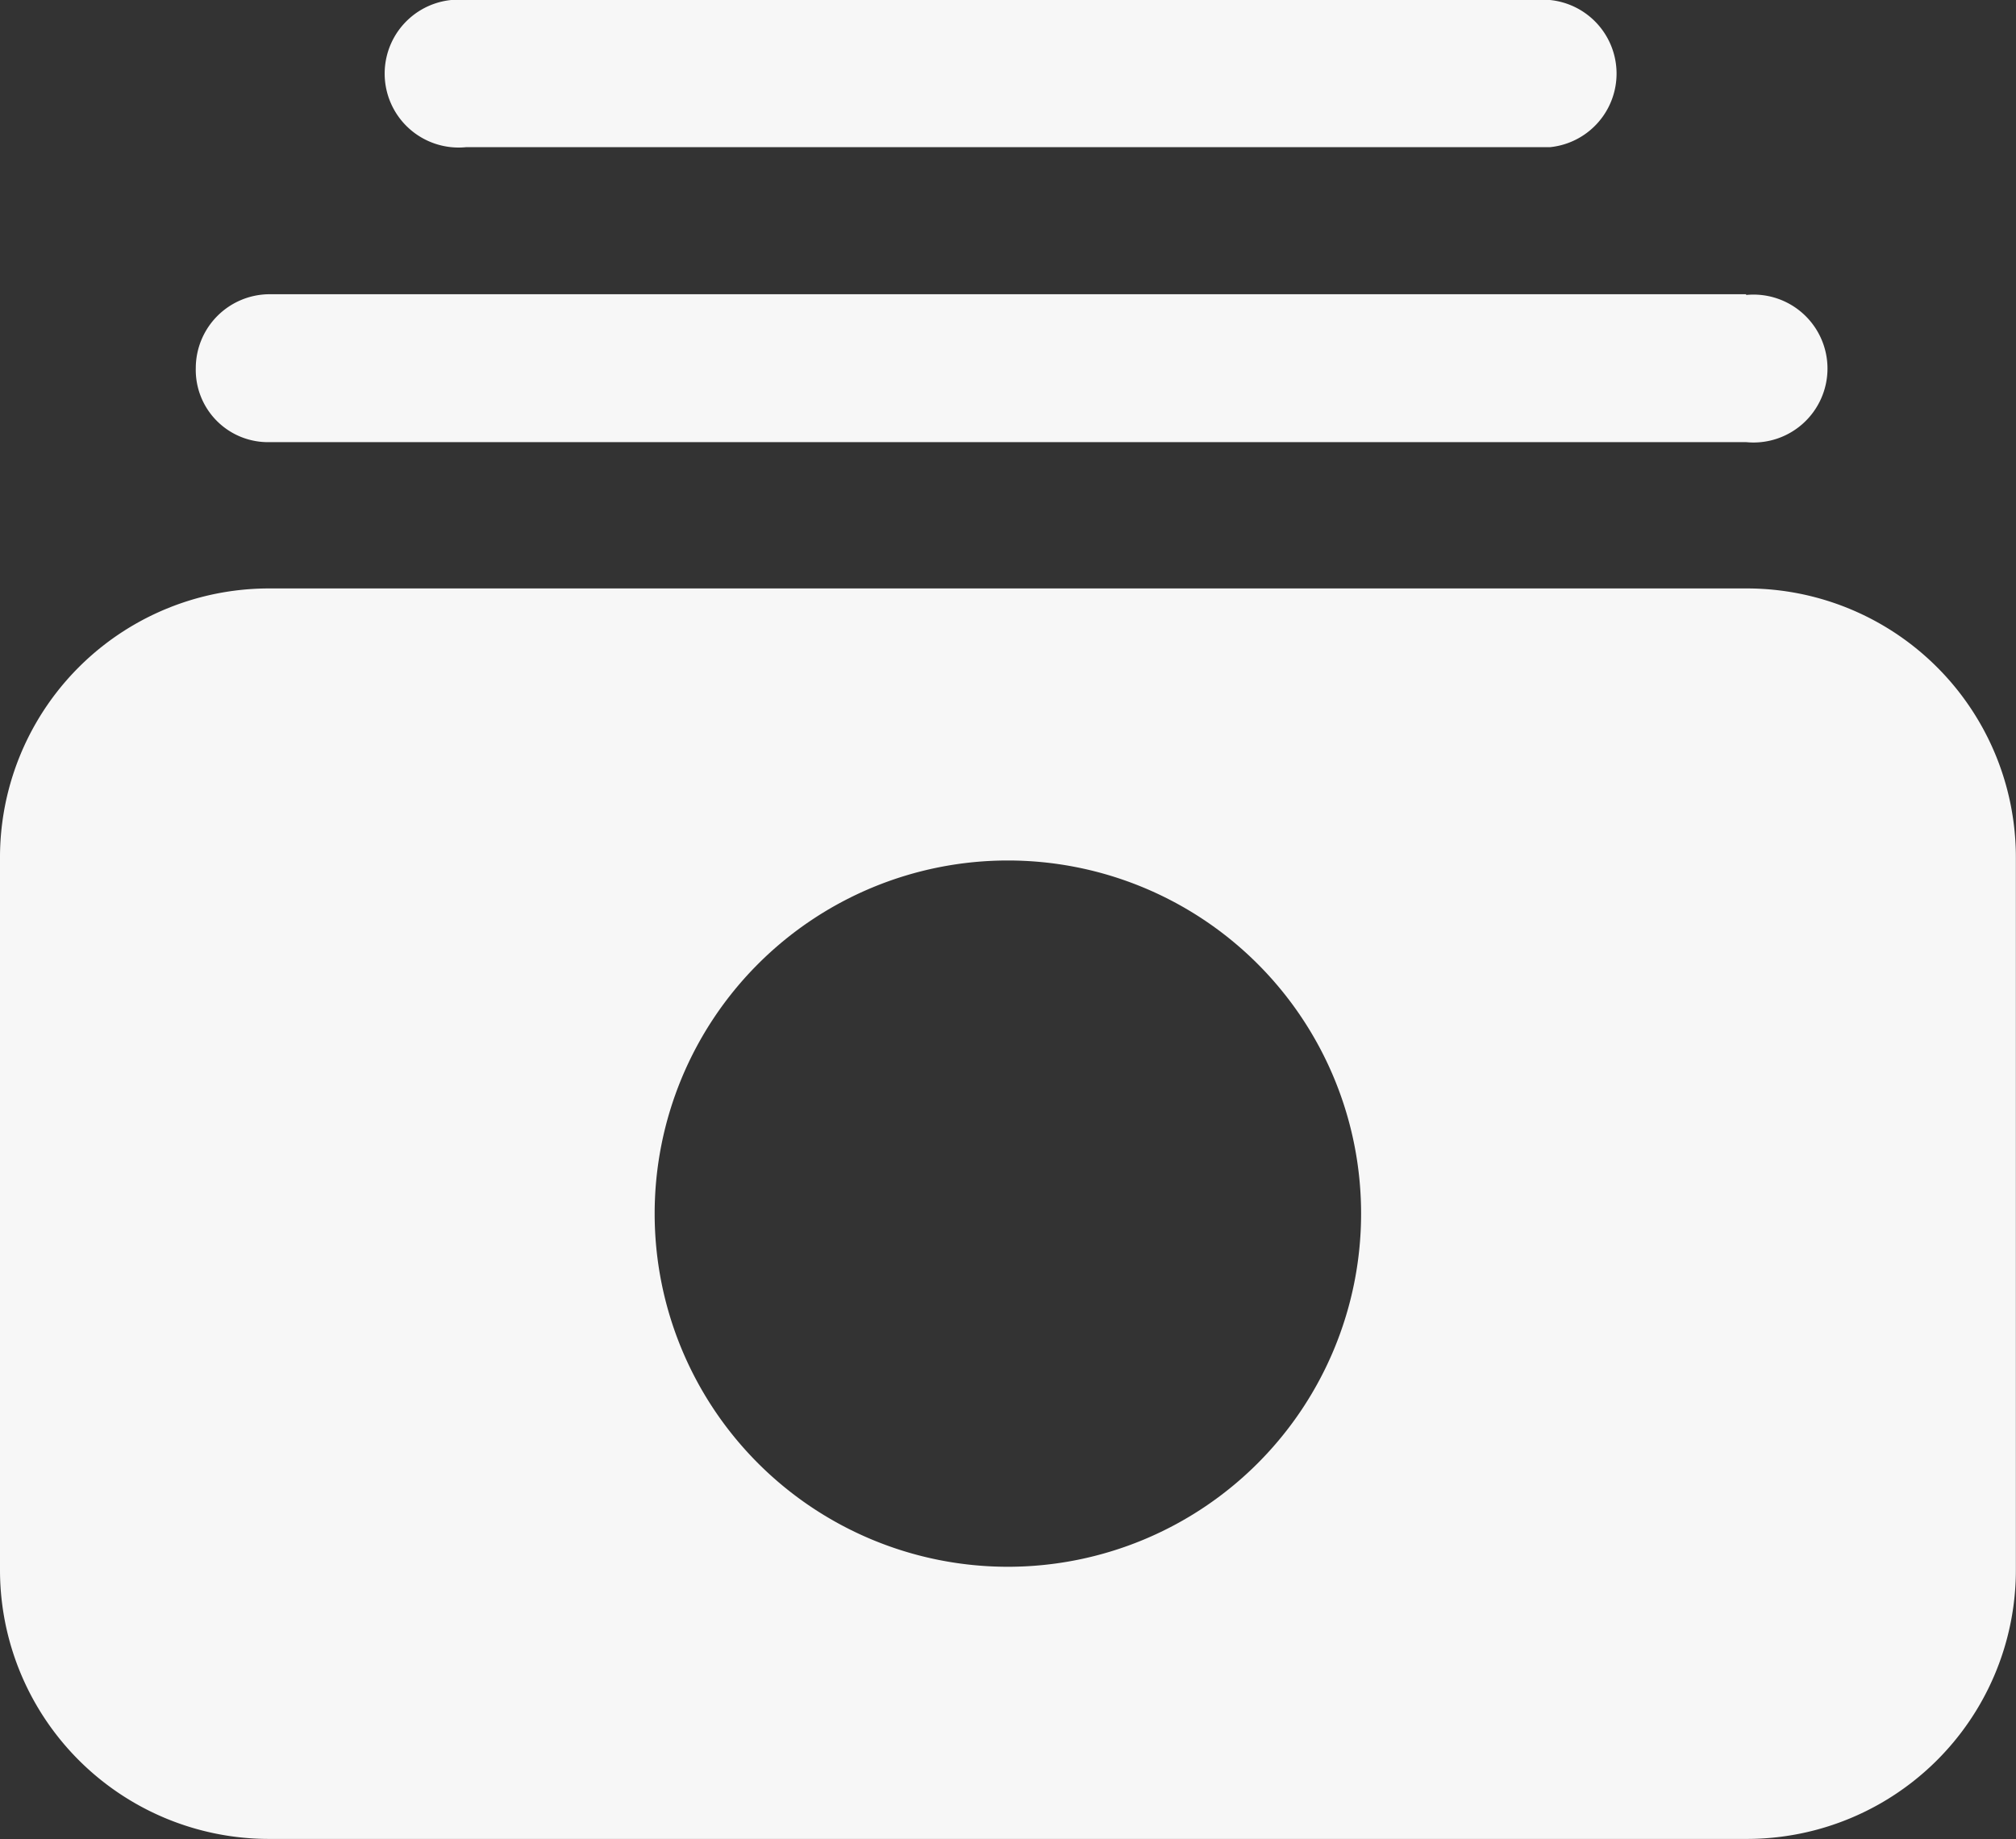 <svg xmlns="http://www.w3.org/2000/svg" viewBox="0 0 16.352 14.92"><rect x="0" y="0" width="16.352" height="14.92" fill="#333333" stroke="none"/><defs><style>.a{fill:#f7f7f7;}</style></defs><g transform="translate(0 -18.432)"><g transform="translate(0 23.206)"><path class="a" d="M14.163,141.312H2.188A2.182,2.182,0,0,0,0,143.5v5.769a2.182,2.182,0,0,0,2.188,2.188H14.163a2.182,2.182,0,0,0,2.188-2.188V143.5A2.182,2.182,0,0,0,14.163,141.312Zm-5.988,7.937a2.865,2.865,0,1,1,2.865-2.865A2.865,2.865,0,0,1,8.176,149.249Z" transform="translate(0 -141.312)"/></g><g transform="translate(1.591 20.819)"><path class="a" d="M53.532,79.872H41.557a.6.6,0,0,0-.6.6.586.586,0,0,0,.6.6H53.532a.6.6,0,1,0,0-1.194Z" transform="translate(-40.96 -79.872)"/></g><g transform="translate(3.183 18.432)"><path class="a" d="M91.309,18.432H82.517a.6.6,0,1,0,0,1.194h8.792a.6.6,0,0,0,0-1.194Z" transform="translate(-81.92 -18.432)"/></g></g></svg>
